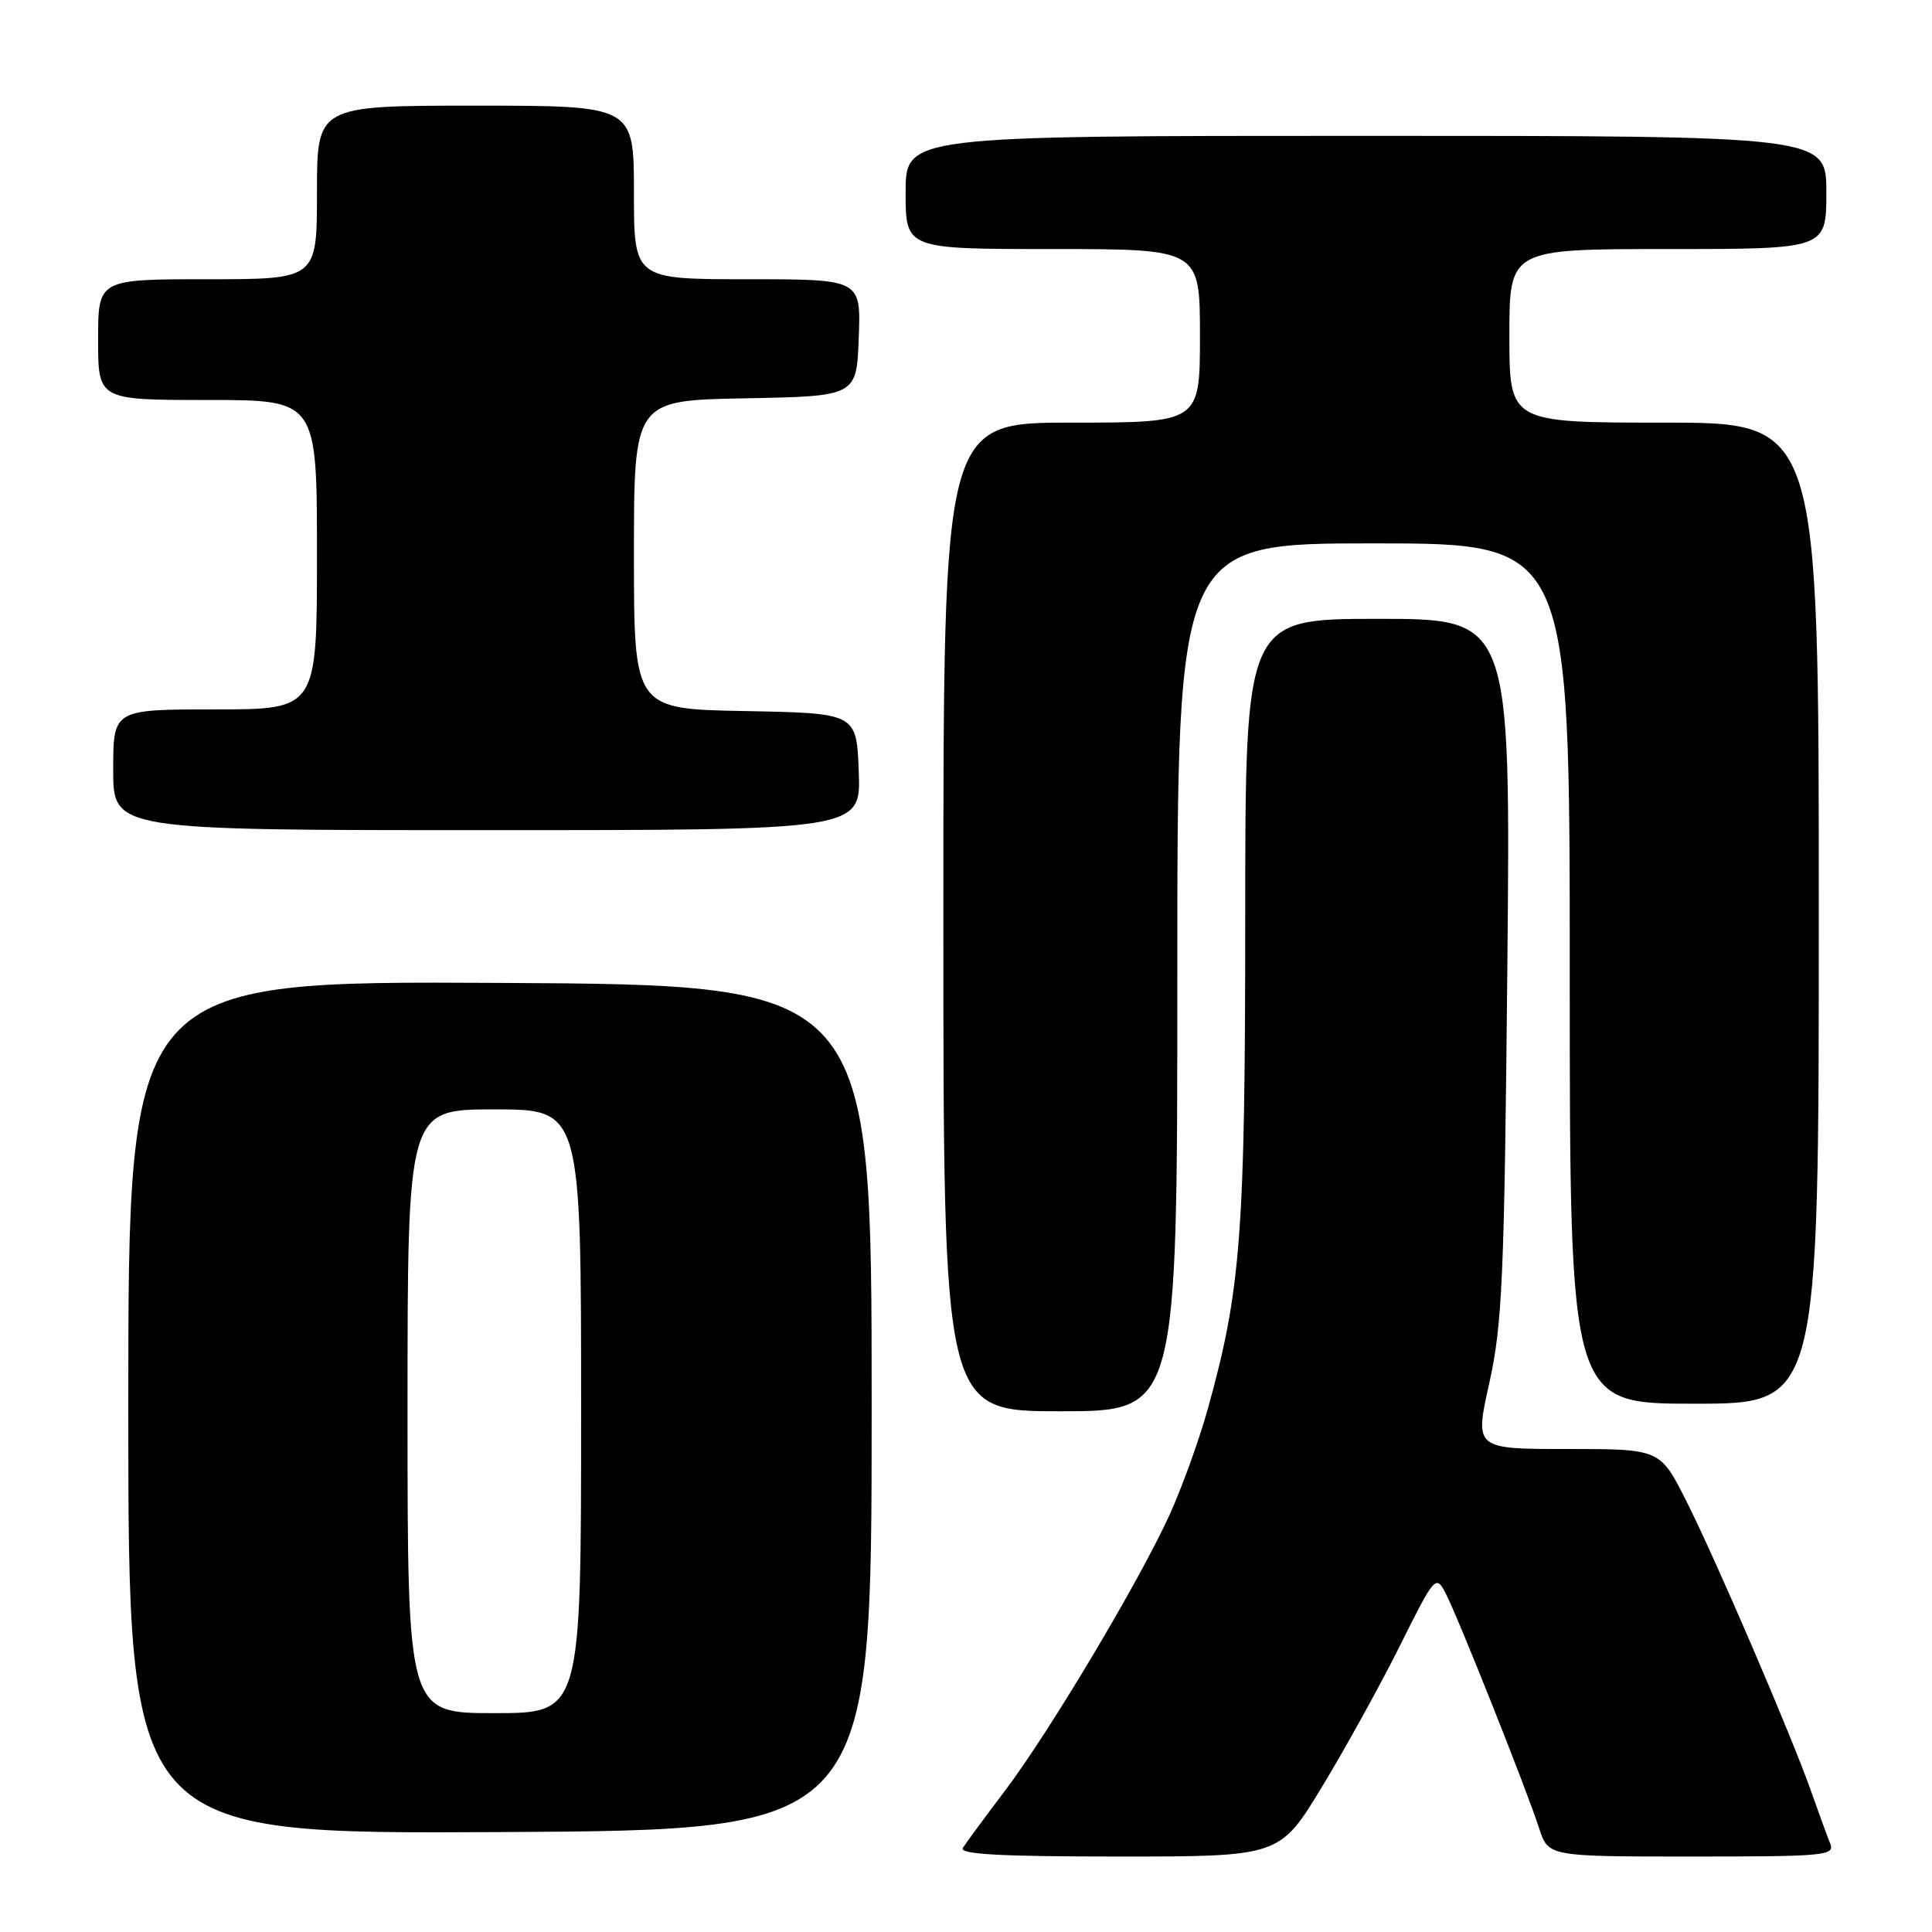 <?xml version="1.0" encoding="UTF-8" standalone="no"?>
<!DOCTYPE svg PUBLIC "-//W3C//DTD SVG 1.1//EN" "http://www.w3.org/Graphics/SVG/1.1/DTD/svg11.dtd" >
<svg xmlns="http://www.w3.org/2000/svg" xmlns:xlink="http://www.w3.org/1999/xlink" version="1.1" viewBox="0 0 256 256">
 <g >
 <path fill="currentColor"
d=" M 175.18 236.75 C 178.27 231.66 182.92 223.24 185.51 218.04 C 190.11 208.81 190.26 208.65 191.54 211.09 C 193.15 214.16 202.28 237.10 203.94 242.25 C 205.16 246.00 205.16 246.00 224.18 246.00 C 241.91 246.00 243.17 245.88 242.50 244.25 C 242.11 243.29 241.00 240.25 240.03 237.49 C 237.42 230.06 227.41 206.76 223.44 198.88 C 219.97 192.00 219.97 192.00 207.68 192.00 C 195.39 192.00 195.39 192.00 197.34 183.25 C 199.07 175.46 199.33 169.40 199.73 128.25 C 200.17 82.00 200.17 82.00 182.59 82.00 C 165.00 82.00 165.00 82.00 165.00 121.75 C 164.99 163.61 164.43 170.96 160.00 186.83 C 158.87 190.86 156.63 197.07 155.01 200.64 C 151.01 209.46 139.08 229.46 133.15 237.30 C 130.47 240.84 127.97 244.24 127.58 244.86 C 127.07 245.70 132.54 246.00 148.23 246.00 C 169.57 246.00 169.57 246.00 175.18 236.75 Z  M 115.50 186.50 C 115.50 130.50 115.50 130.50 66.25 130.24 C 17.00 129.98 17.00 129.98 17.00 186.50 C 17.00 243.02 17.00 243.02 66.25 242.76 C 115.50 242.50 115.50 242.50 115.50 186.50 Z  M 156.00 129.50 C 156.00 72.00 156.00 72.00 182.00 72.00 C 208.00 72.00 208.00 72.00 208.00 129.00 C 208.00 186.00 208.00 186.00 224.50 186.00 C 241.00 186.00 241.00 186.00 241.00 121.00 C 241.00 56.00 241.00 56.00 220.50 56.00 C 200.00 56.00 200.00 56.00 200.00 44.50 C 200.00 33.00 200.00 33.00 221.00 33.00 C 242.00 33.00 242.00 33.00 242.00 25.50 C 242.00 18.00 242.00 18.00 181.00 18.00 C 120.00 18.00 120.00 18.00 120.00 25.50 C 120.00 33.00 120.00 33.00 139.50 33.00 C 159.00 33.00 159.00 33.00 159.00 44.50 C 159.00 56.00 159.00 56.00 142.00 56.00 C 125.00 56.00 125.00 56.00 125.00 121.50 C 125.00 187.00 125.00 187.00 140.50 187.00 C 156.00 187.00 156.00 187.00 156.00 129.50 Z  M 113.79 102.25 C 113.50 94.50 113.50 94.50 98.75 94.22 C 84.00 93.95 84.00 93.95 84.00 73.50 C 84.00 53.05 84.00 53.05 98.75 52.78 C 113.50 52.50 113.50 52.50 113.79 44.75 C 114.08 37.00 114.08 37.00 99.04 37.00 C 84.00 37.00 84.00 37.00 84.00 25.50 C 84.00 14.00 84.00 14.00 63.00 14.00 C 42.00 14.00 42.00 14.00 42.00 25.50 C 42.00 37.00 42.00 37.00 27.50 37.00 C 13.00 37.00 13.00 37.00 13.00 45.00 C 13.00 53.00 13.00 53.00 27.50 53.00 C 42.00 53.00 42.00 53.00 42.00 73.50 C 42.00 94.00 42.00 94.00 28.50 94.00 C 15.00 94.00 15.00 94.00 15.00 102.00 C 15.00 110.00 15.00 110.00 64.54 110.00 C 114.08 110.00 114.08 110.00 113.79 102.25 Z  M 54.00 187.00 C 54.00 147.00 54.00 147.00 65.50 147.00 C 77.00 147.00 77.00 147.00 77.00 187.00 C 77.00 227.00 77.00 227.00 65.50 227.00 C 54.00 227.00 54.00 227.00 54.00 187.00 Z "/>
</g>
</svg>